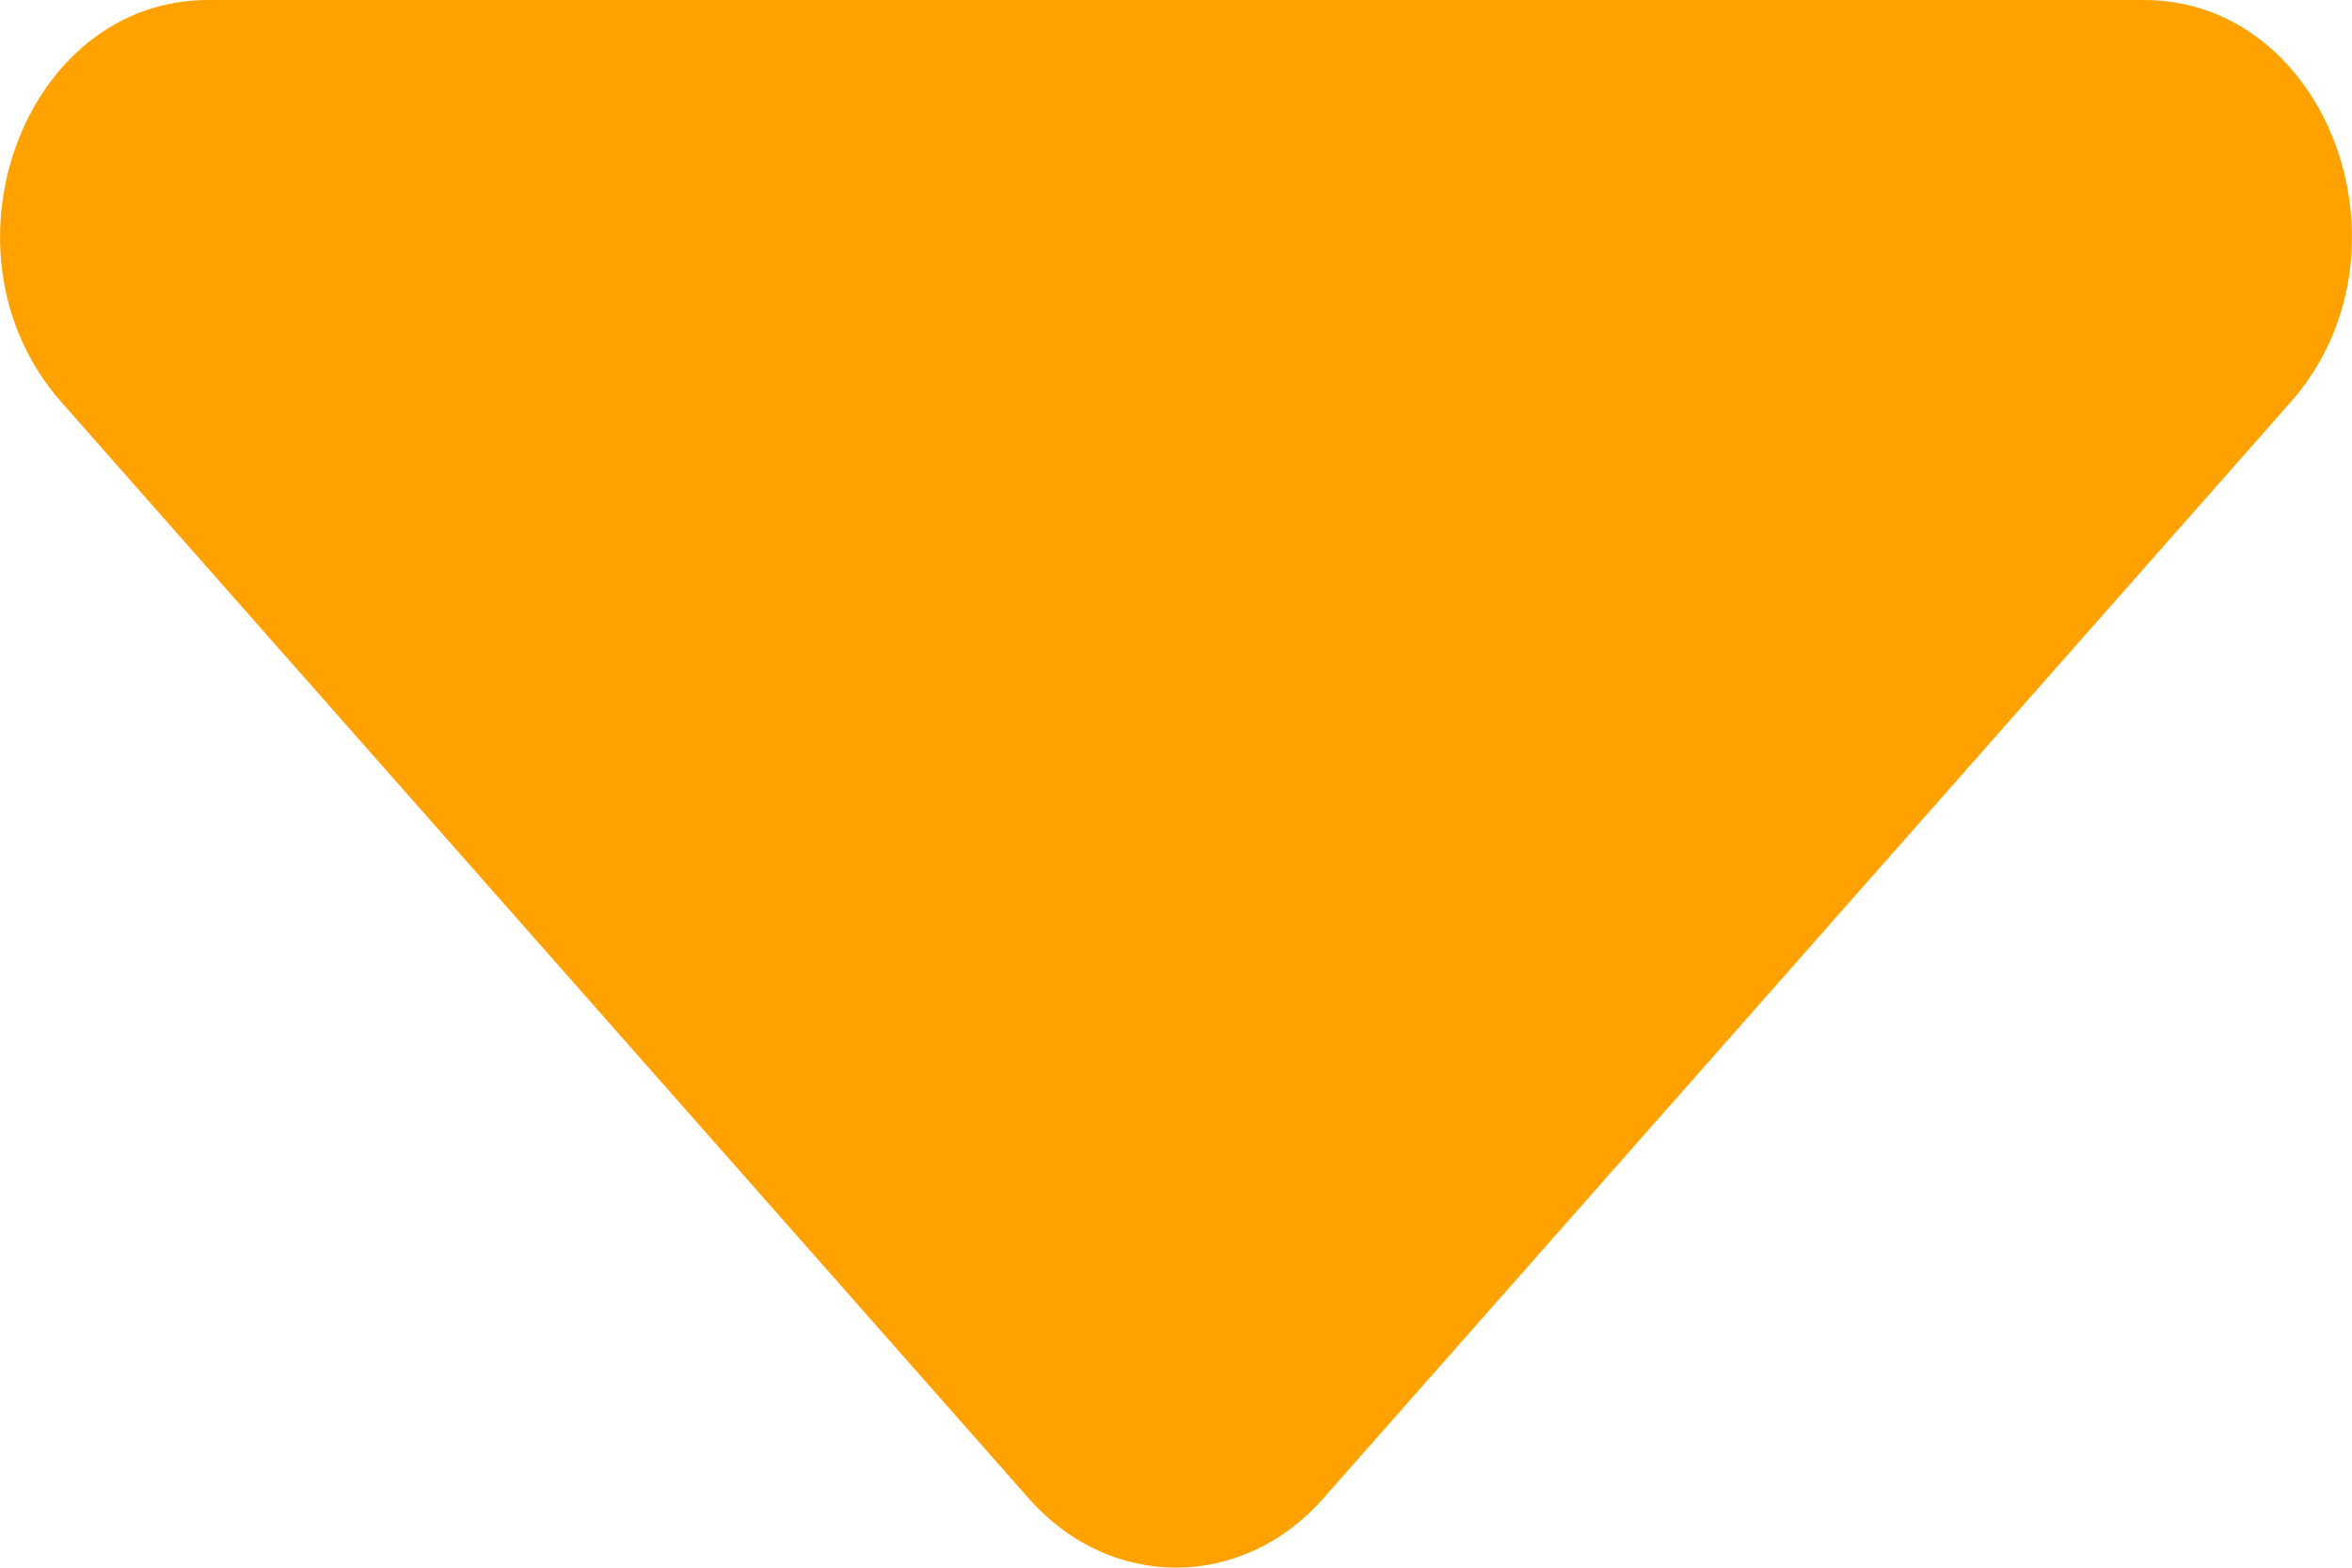 <svg width="12" height="8" viewBox="0 0 12 8" fill="none" xmlns="http://www.w3.org/2000/svg">
<path d="M5.25 7.648C5.664 8.117 6.336 8.117 6.75 7.648L11.687 2.052C12.355 1.294 11.882 -1.805e-07 10.938 0L1.062 1.88699e-06C0.118 2.06749e-06 -0.355 1.294 0.313 2.052L5.25 7.648Z" fill="#FFA200"/>
</svg>
